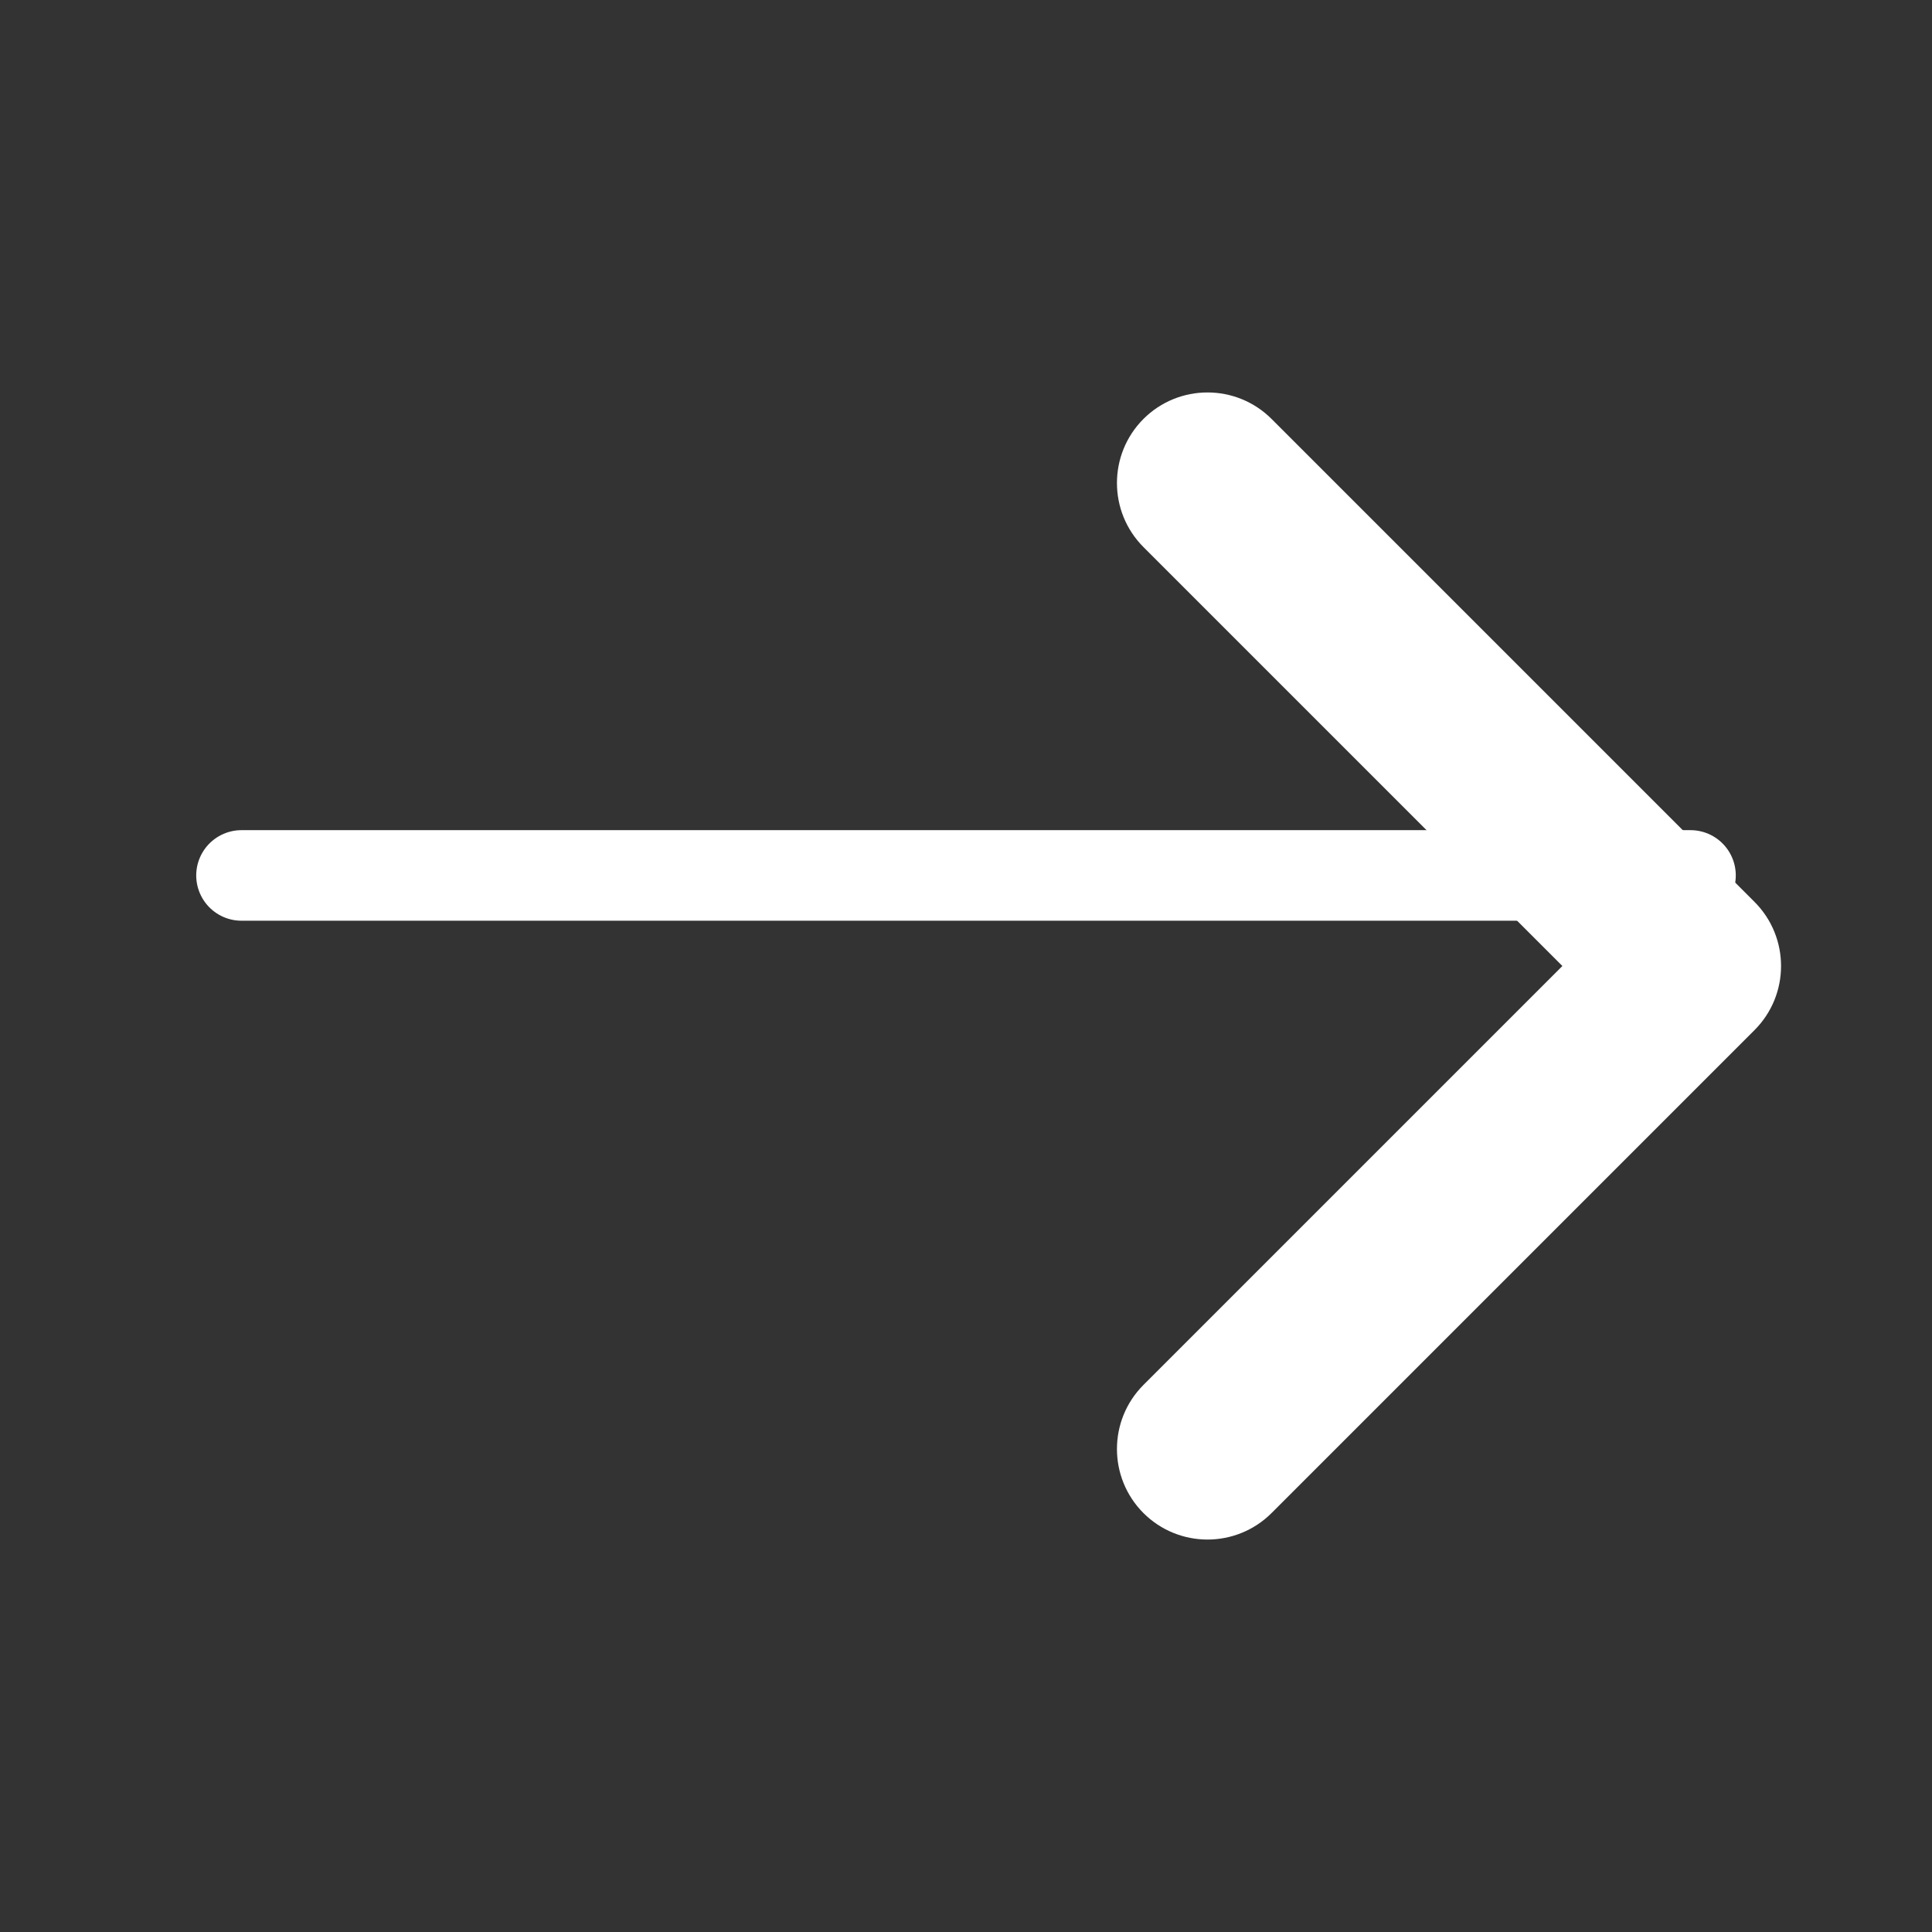 <svg width="32" height="32" viewBox="0 0 32 32" fill="none" xmlns="http://www.w3.org/2000/svg" xmlns:xlink="http://www.w3.org/1999/xlink">
<rect x="0" y="0" width="32" height="32" fill="#333333" stroke="none"/>
<line x1="4" y1="14.5" x2="28" y2="14.5" stroke="#FFFFFF" stroke-width="1.5" stroke-miterlimit="3.999" stroke-linecap="round" stroke-linejoin="round"/>
<path d="M21.061,6.939C20.475,6.354 19.525,6.354 18.939,6.939C18.354,7.525 18.354,8.475 18.939,9.061L21.061,6.939ZM28,16L29.061,17.061C29.646,16.475 29.646,15.525 29.061,14.939L28,16ZM18.939,22.939C18.354,23.525 18.354,24.475 18.939,25.061C19.525,25.646 20.475,25.646 21.061,25.061L18.939,22.939ZM18.939,9.061L26.939,17.061L29.061,14.939L21.061,6.939L18.939,9.061ZM26.939,14.939L18.939,22.939L21.061,25.061L29.061,17.061L26.939,14.939Z" fill="#FFFFFF"/>
</svg>

